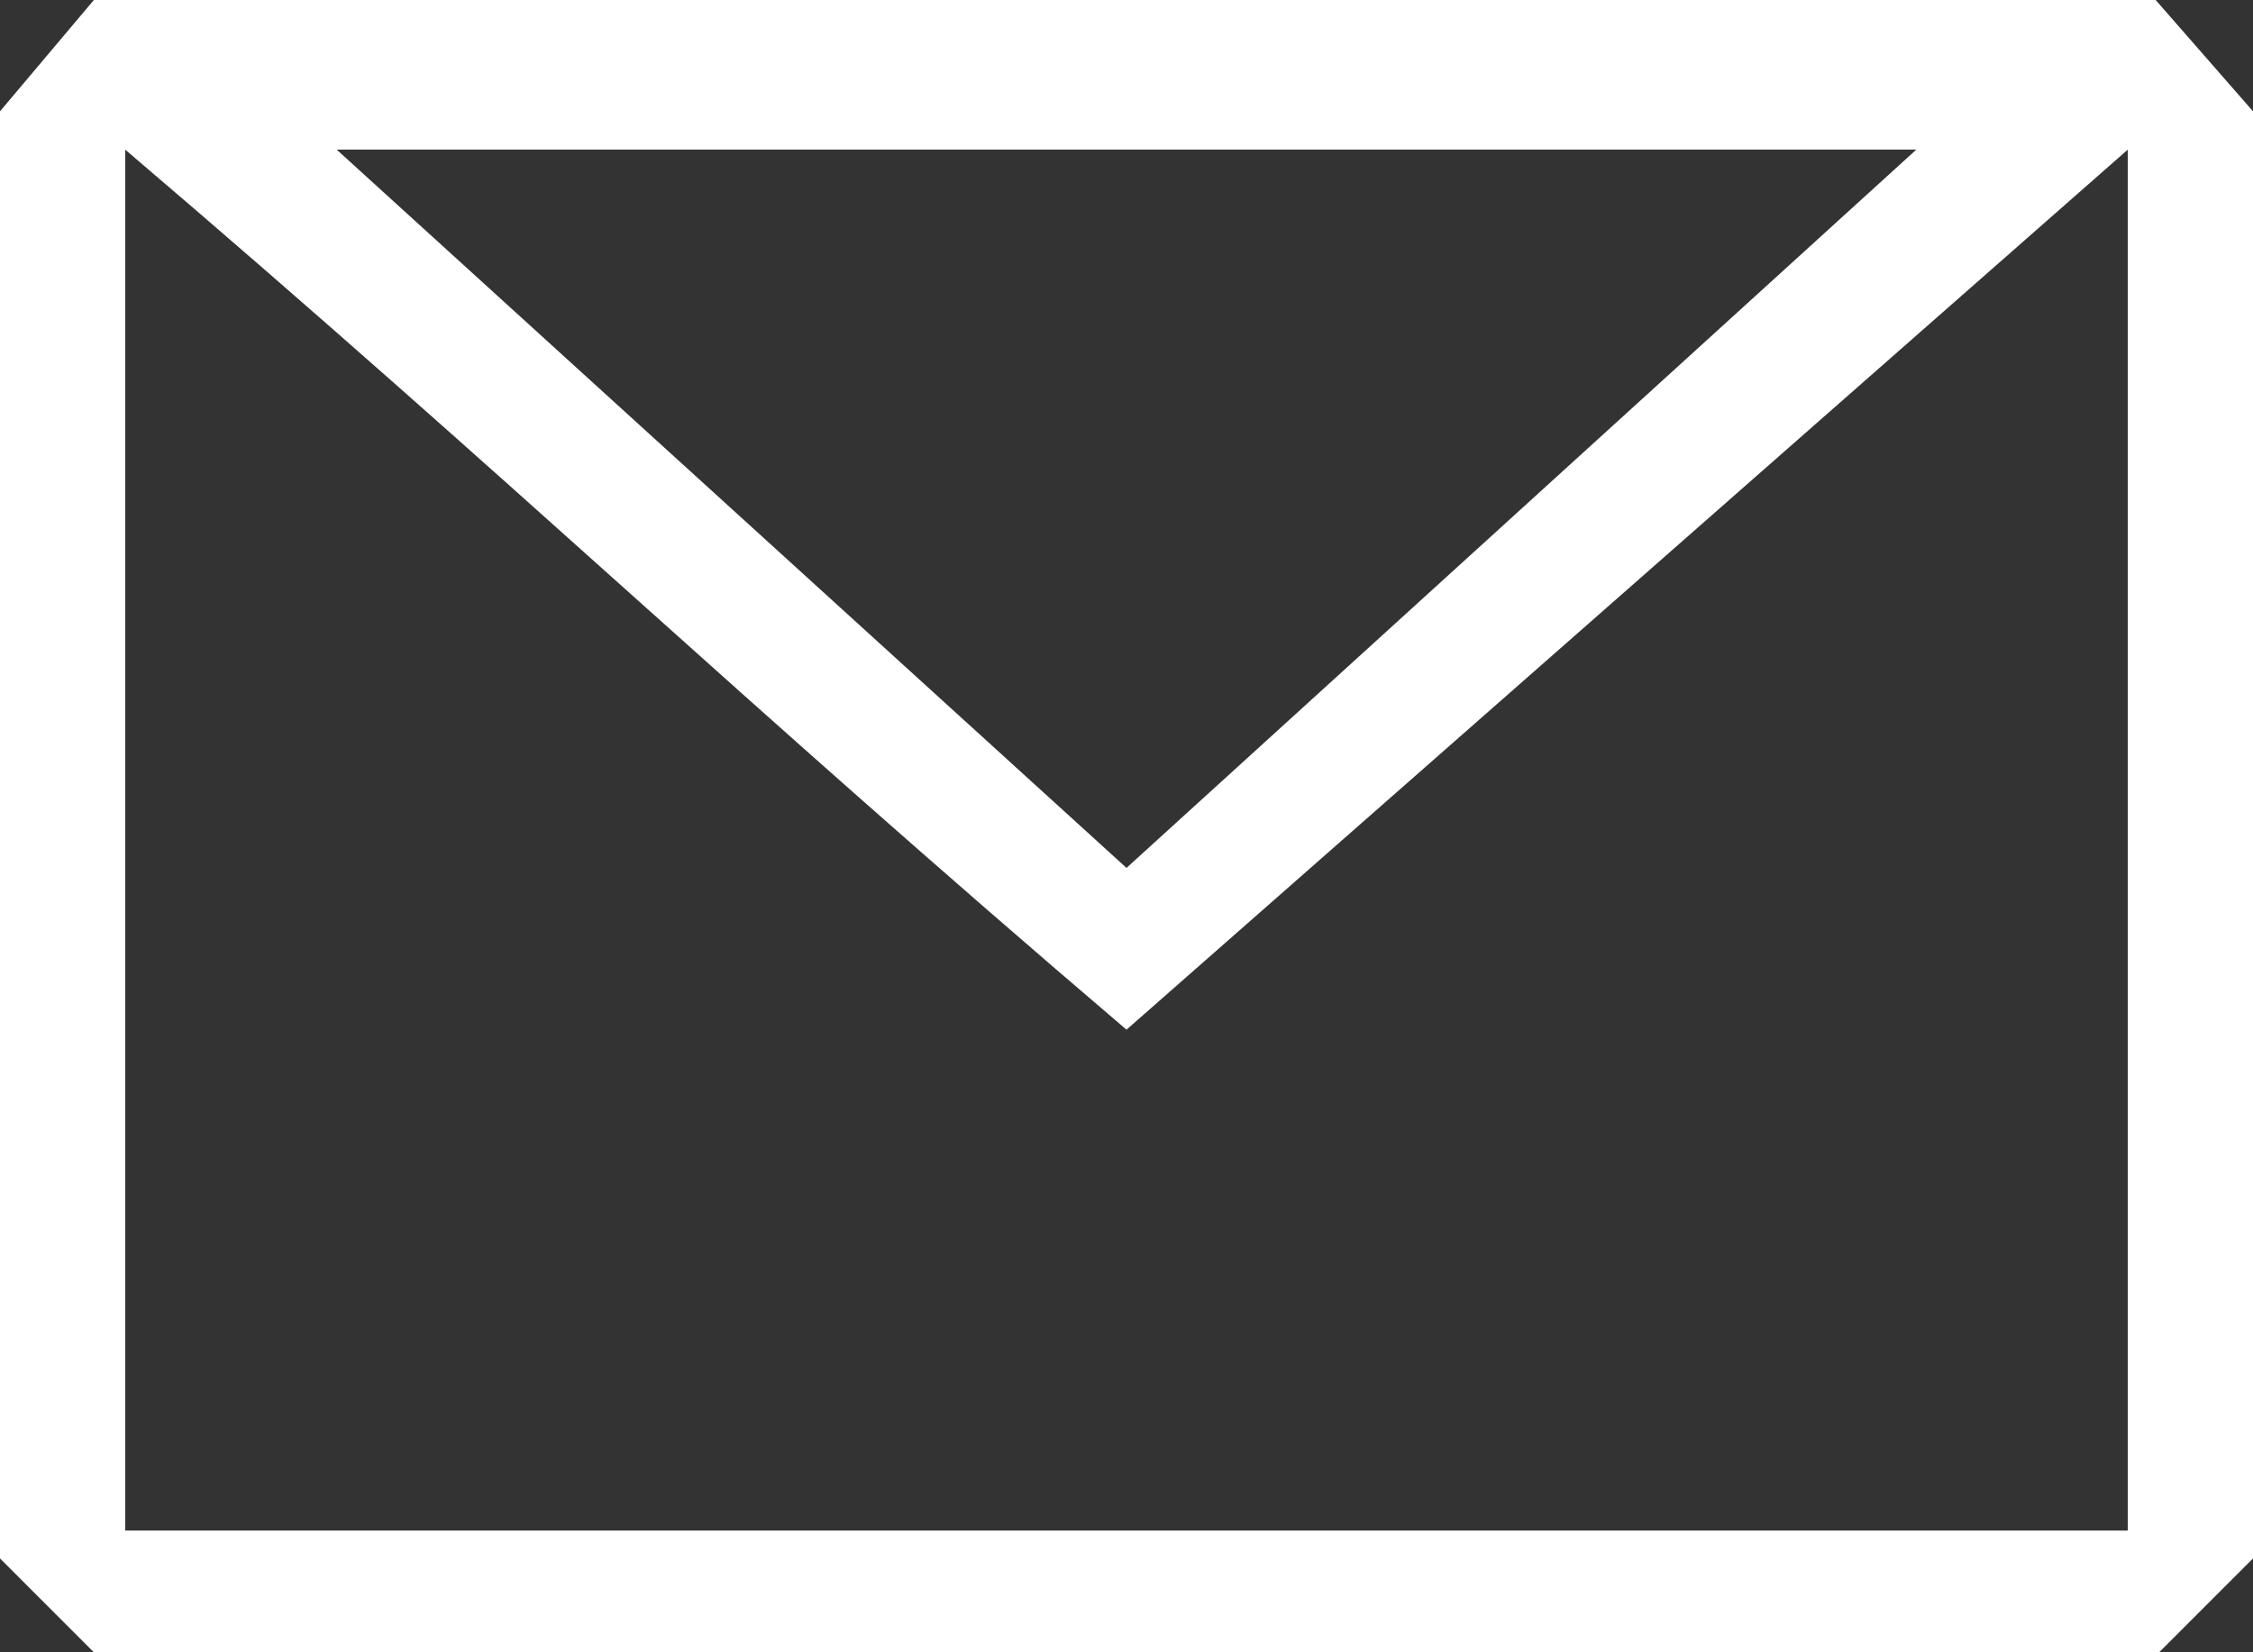 <svg width="30" height="22" viewBox="0 0 30 22" fill="none" xmlns="http://www.w3.org/2000/svg">
<rect x="0" y="0" width="30" height="22" fill="#333333" stroke="none"/>
<path fill-rule="evenodd" clip-rule="evenodd" d="M1.25 0L0 1.482V20.75L1.25 22H28.75L30 20.75V1.482L28.704 0H1.25ZM1.667 1.992V20.379H28.333V1.992L15 13.71C9.793 9.27 6.874 6.431 1.667 1.992ZM25.517 1.992H4.483L15 11.556L25.517 1.992Z" fill="white"/>
</svg>
